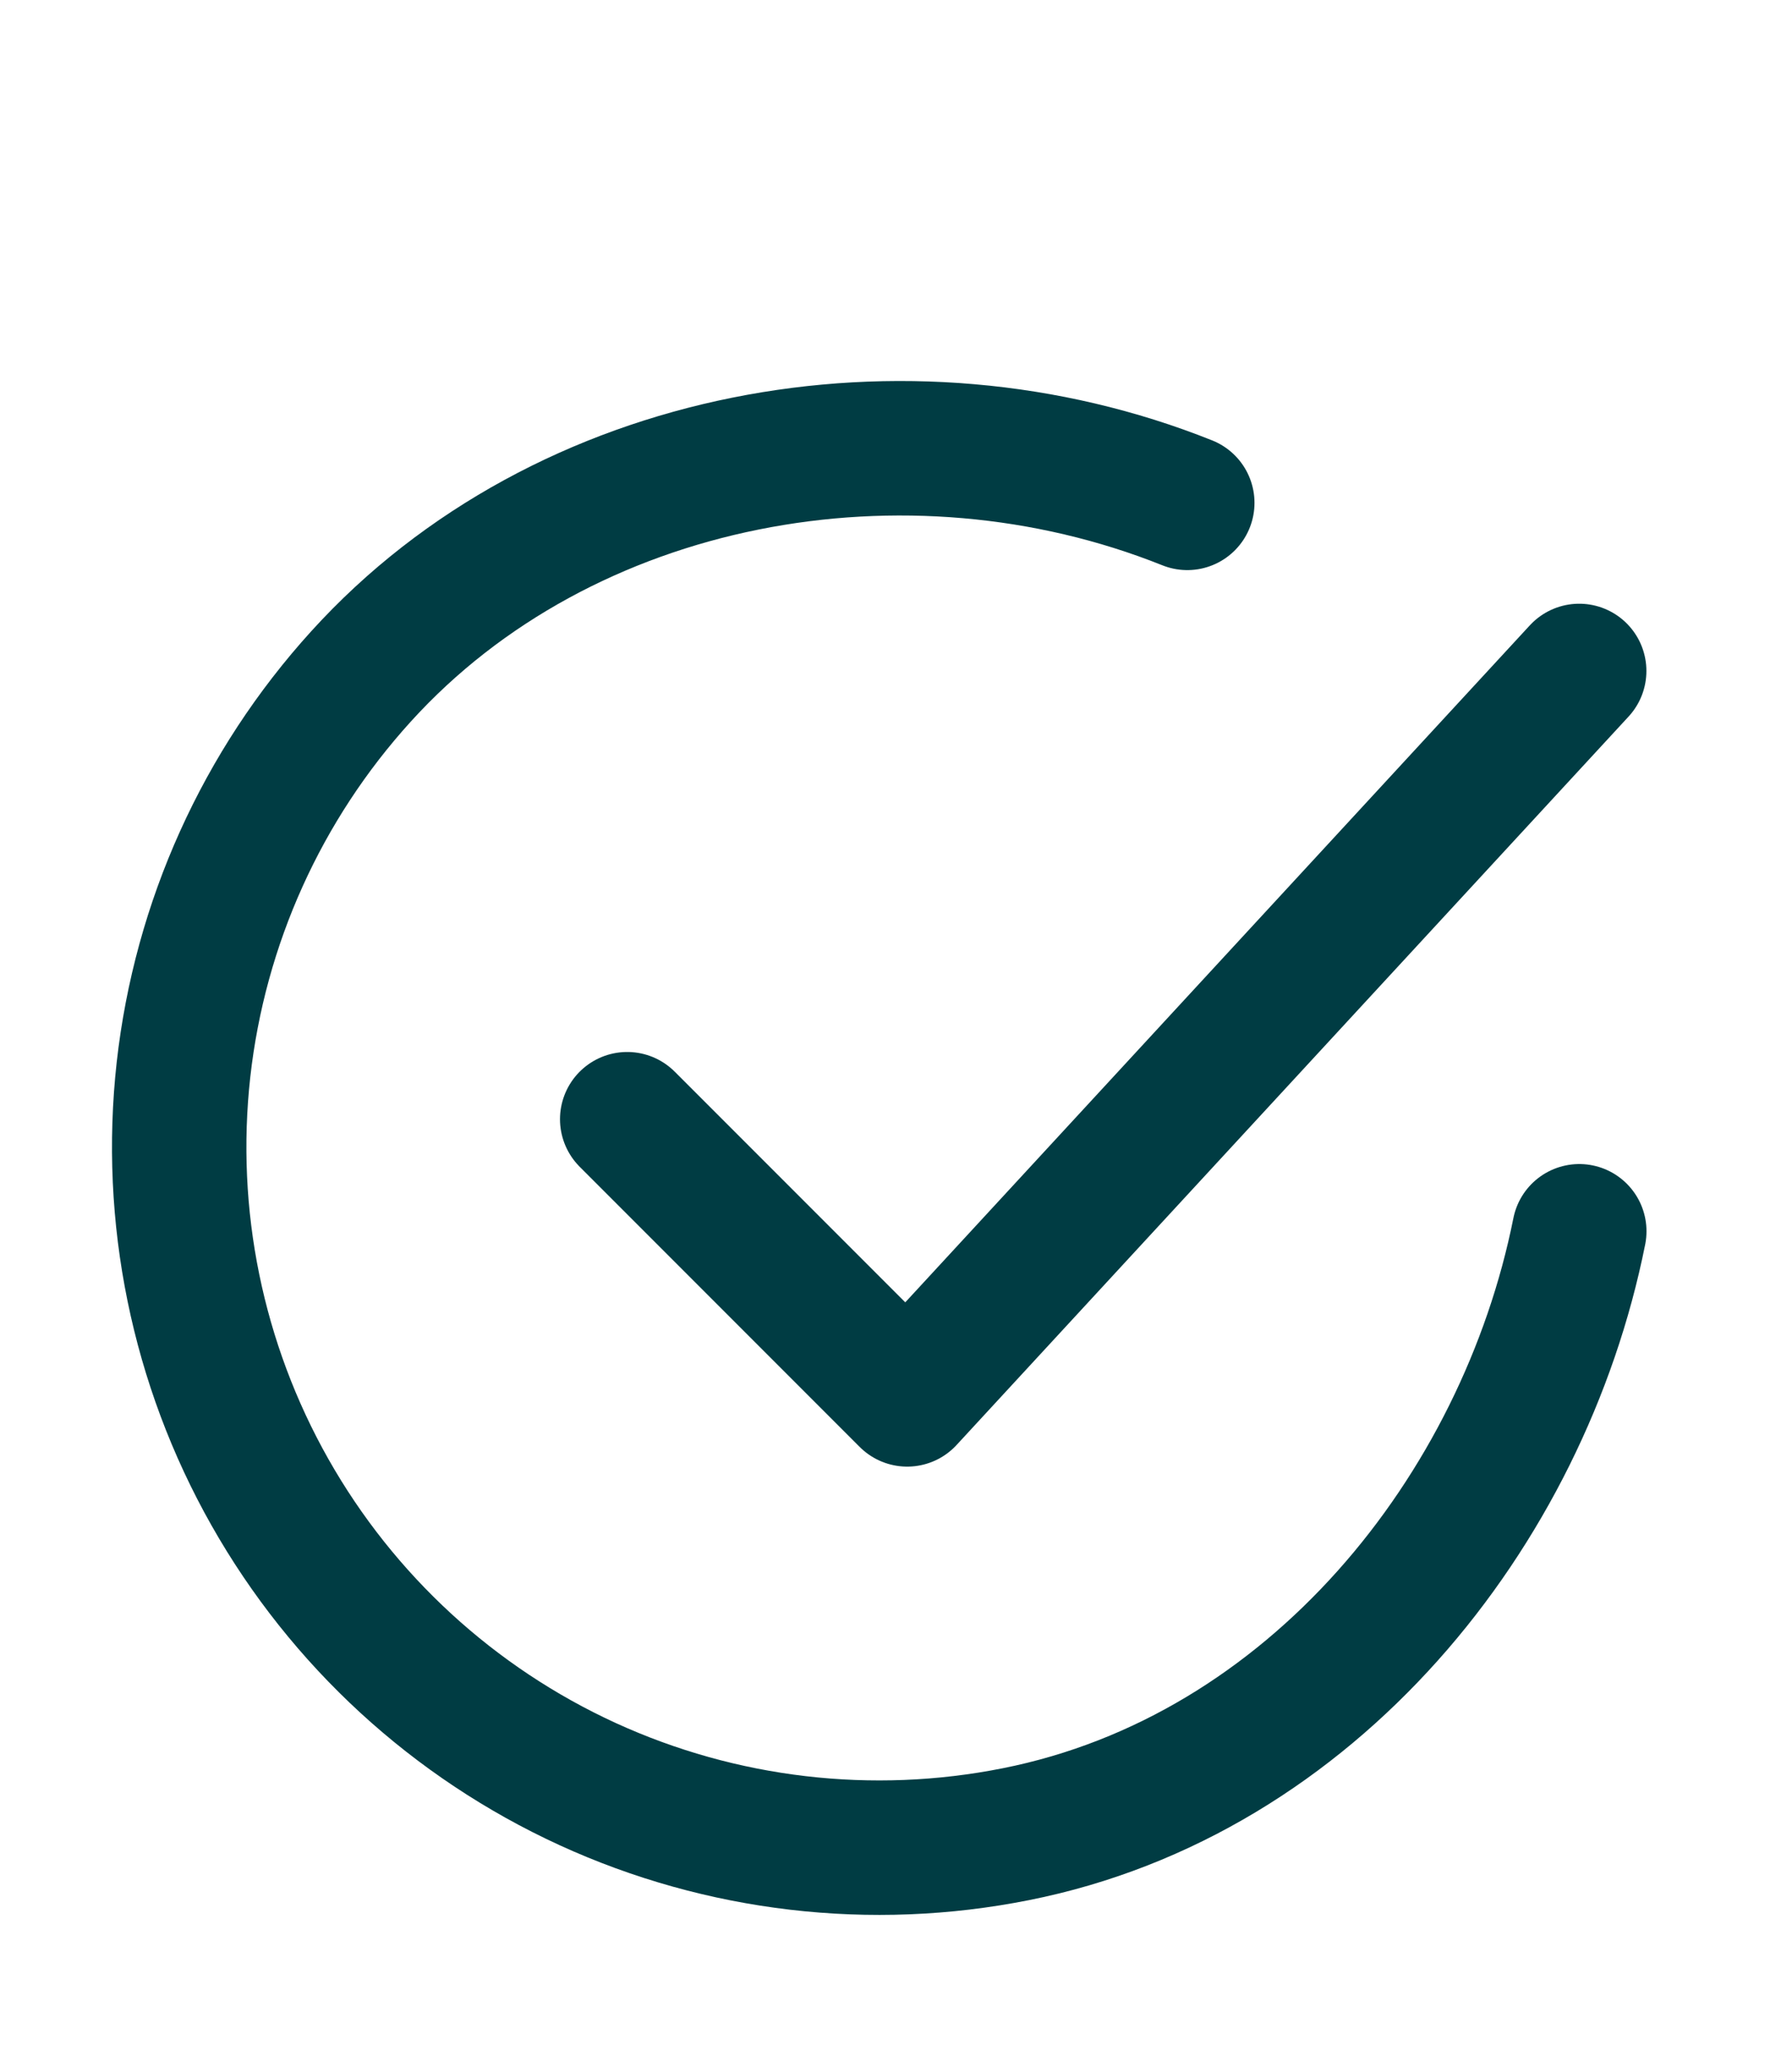 <svg width="20" height="23" viewBox="0 0 20 23" fill="none" xmlns="http://www.w3.org/2000/svg">
<path d="M17.626 13.734C17.001 16.859 14.645 19.802 11.338 20.459C9.726 20.78 8.053 20.584 6.558 19.9C5.064 19.215 3.823 18.076 3.013 16.645C2.203 15.214 1.866 13.564 2.048 11.93C2.231 10.296 2.924 8.761 4.03 7.544C6.297 5.047 10.126 4.359 13.251 5.609" stroke="#003C43" stroke-width="1.5" stroke-linecap="round" stroke-linejoin="round"/>
<path d="M7 12.484L10.125 15.609L17.625 7.484" stroke="#003C43" stroke-width="1.5" stroke-linecap="round" stroke-linejoin="round"/>
</svg>
